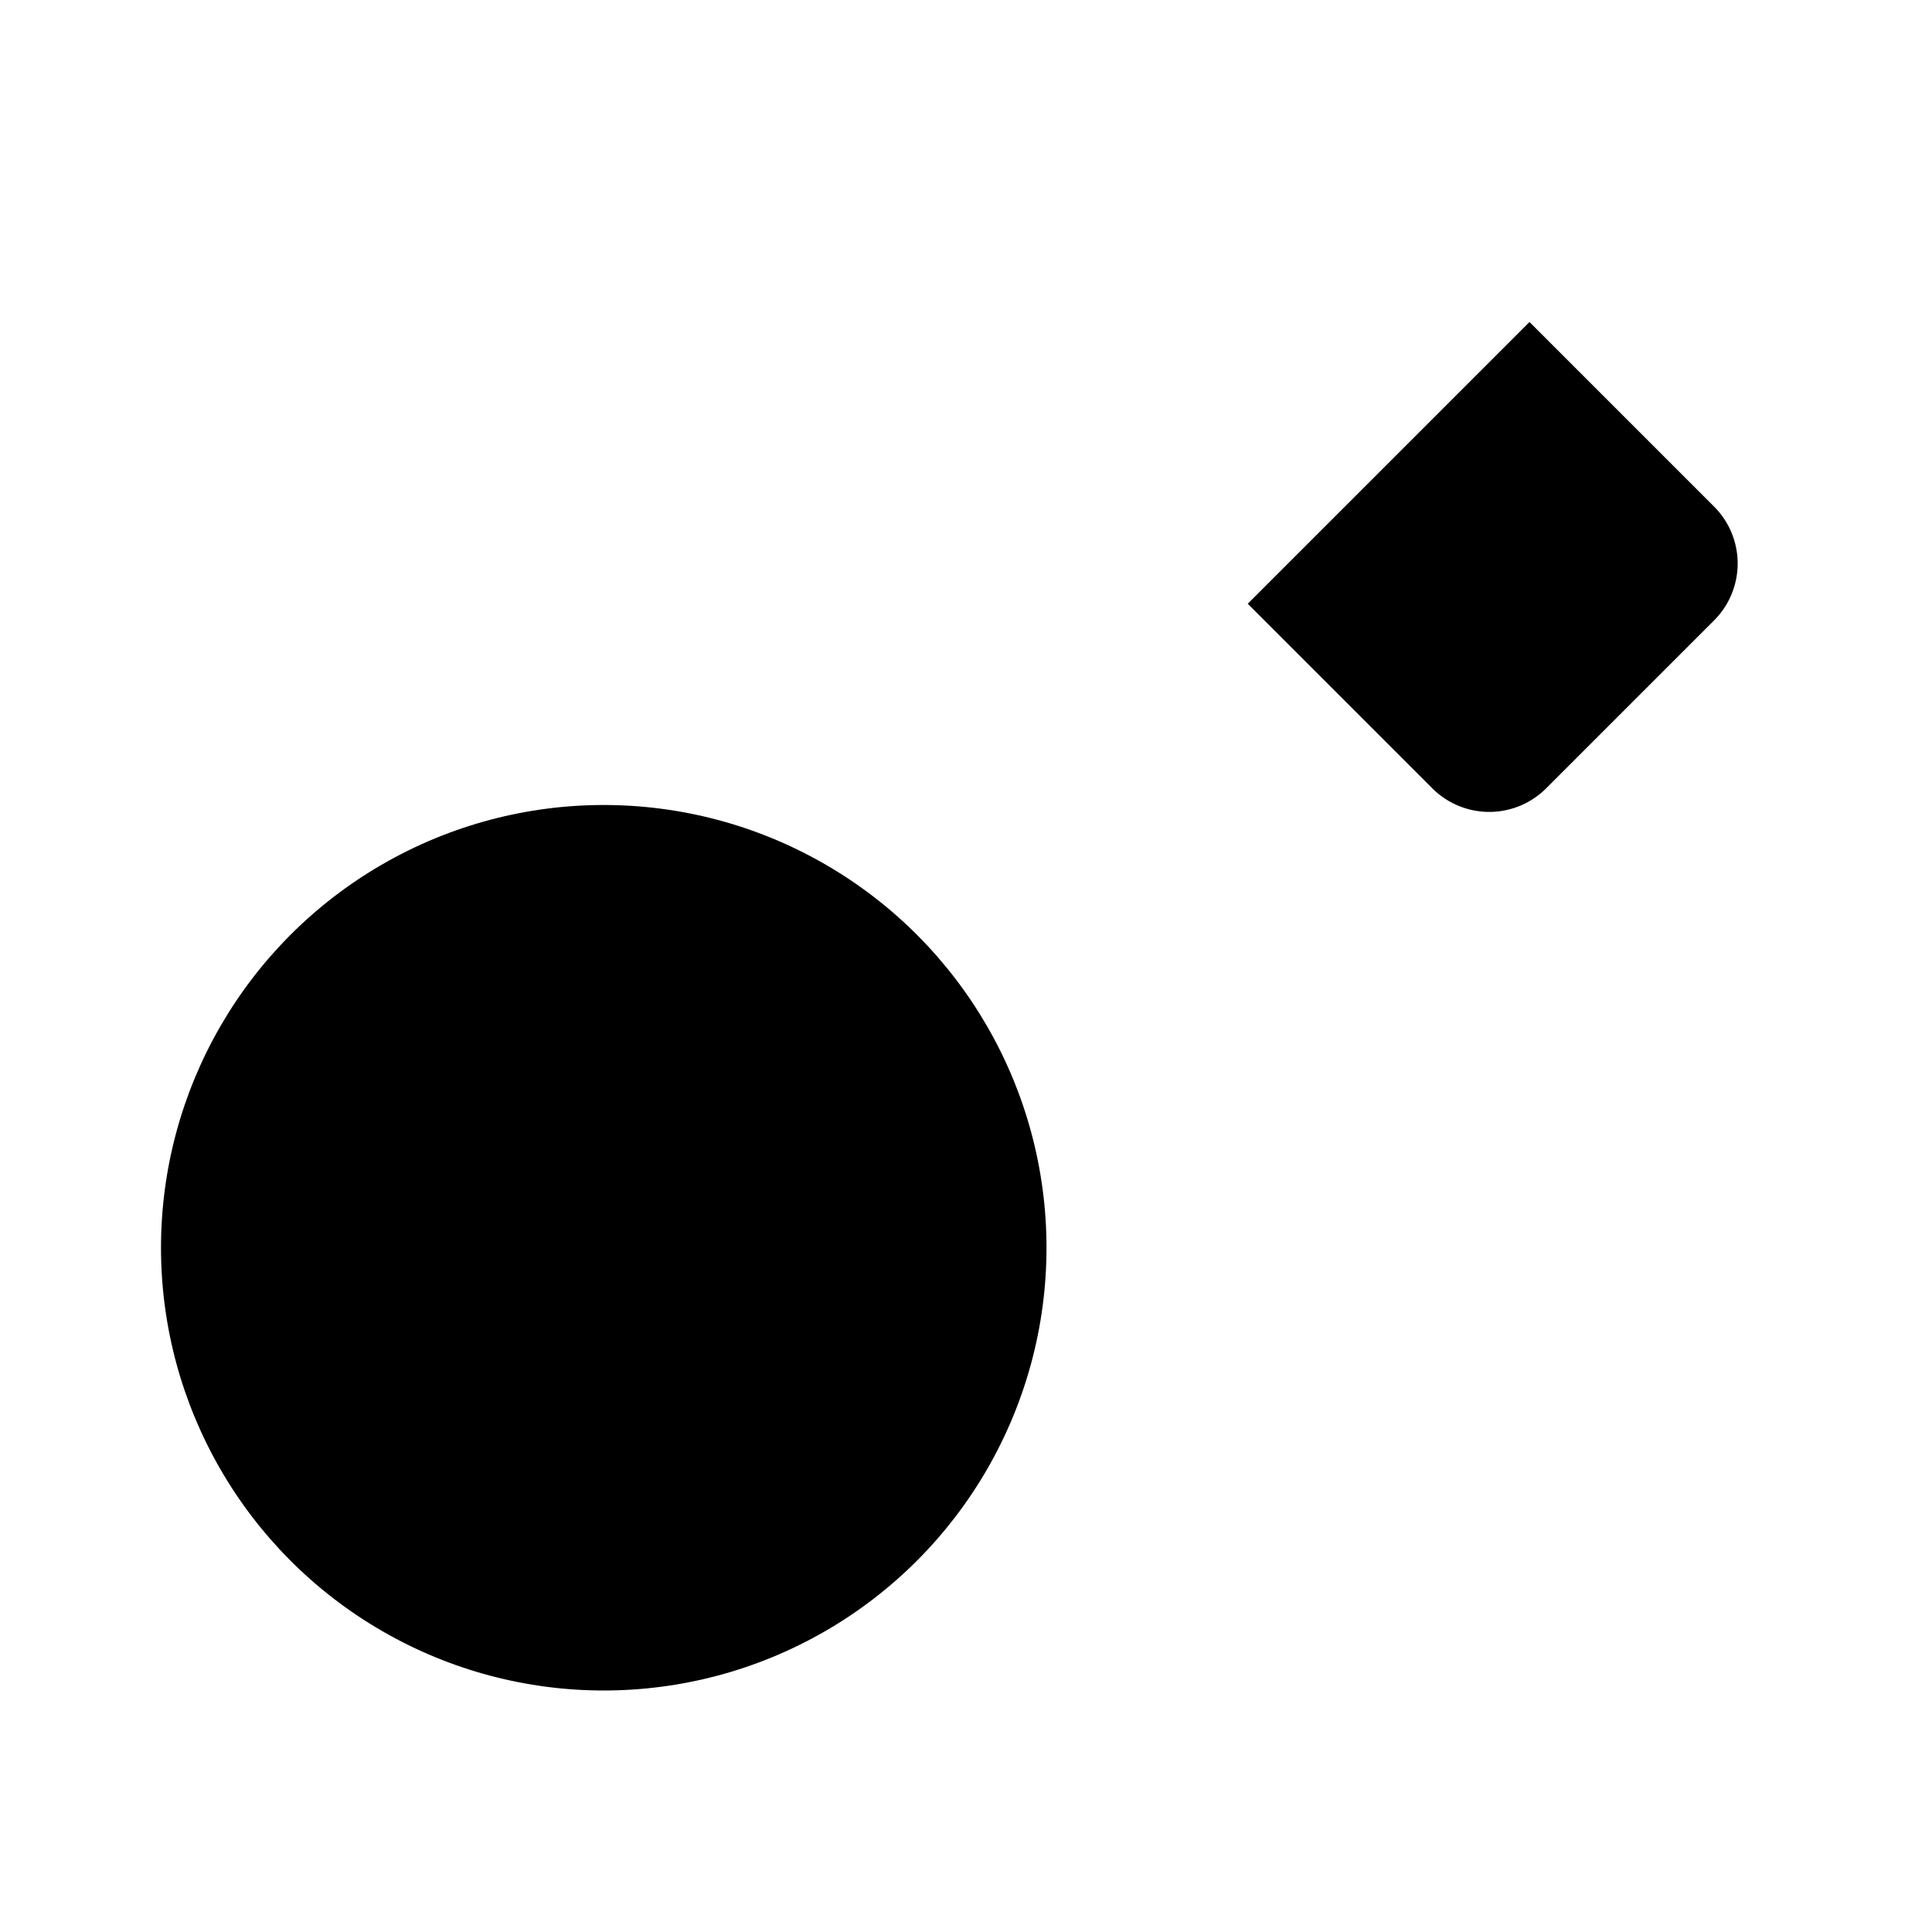 <svg class="pr-icon-lucide" xmlns="http://www.w3.org/2000/svg" width="24" height="24" viewBox="0 0 24 24">
    <path d="m15.5 7.5 2.3 2.3a1 1 0 0 0 1.4 0l2.1-2.1a1 1 0 0 0 0-1.4L19 4"/>
    <path d="m21 2-9.6 9.6"/>
    <circle cx="7.5" cy="15.5" r="5.5"/>
</svg>